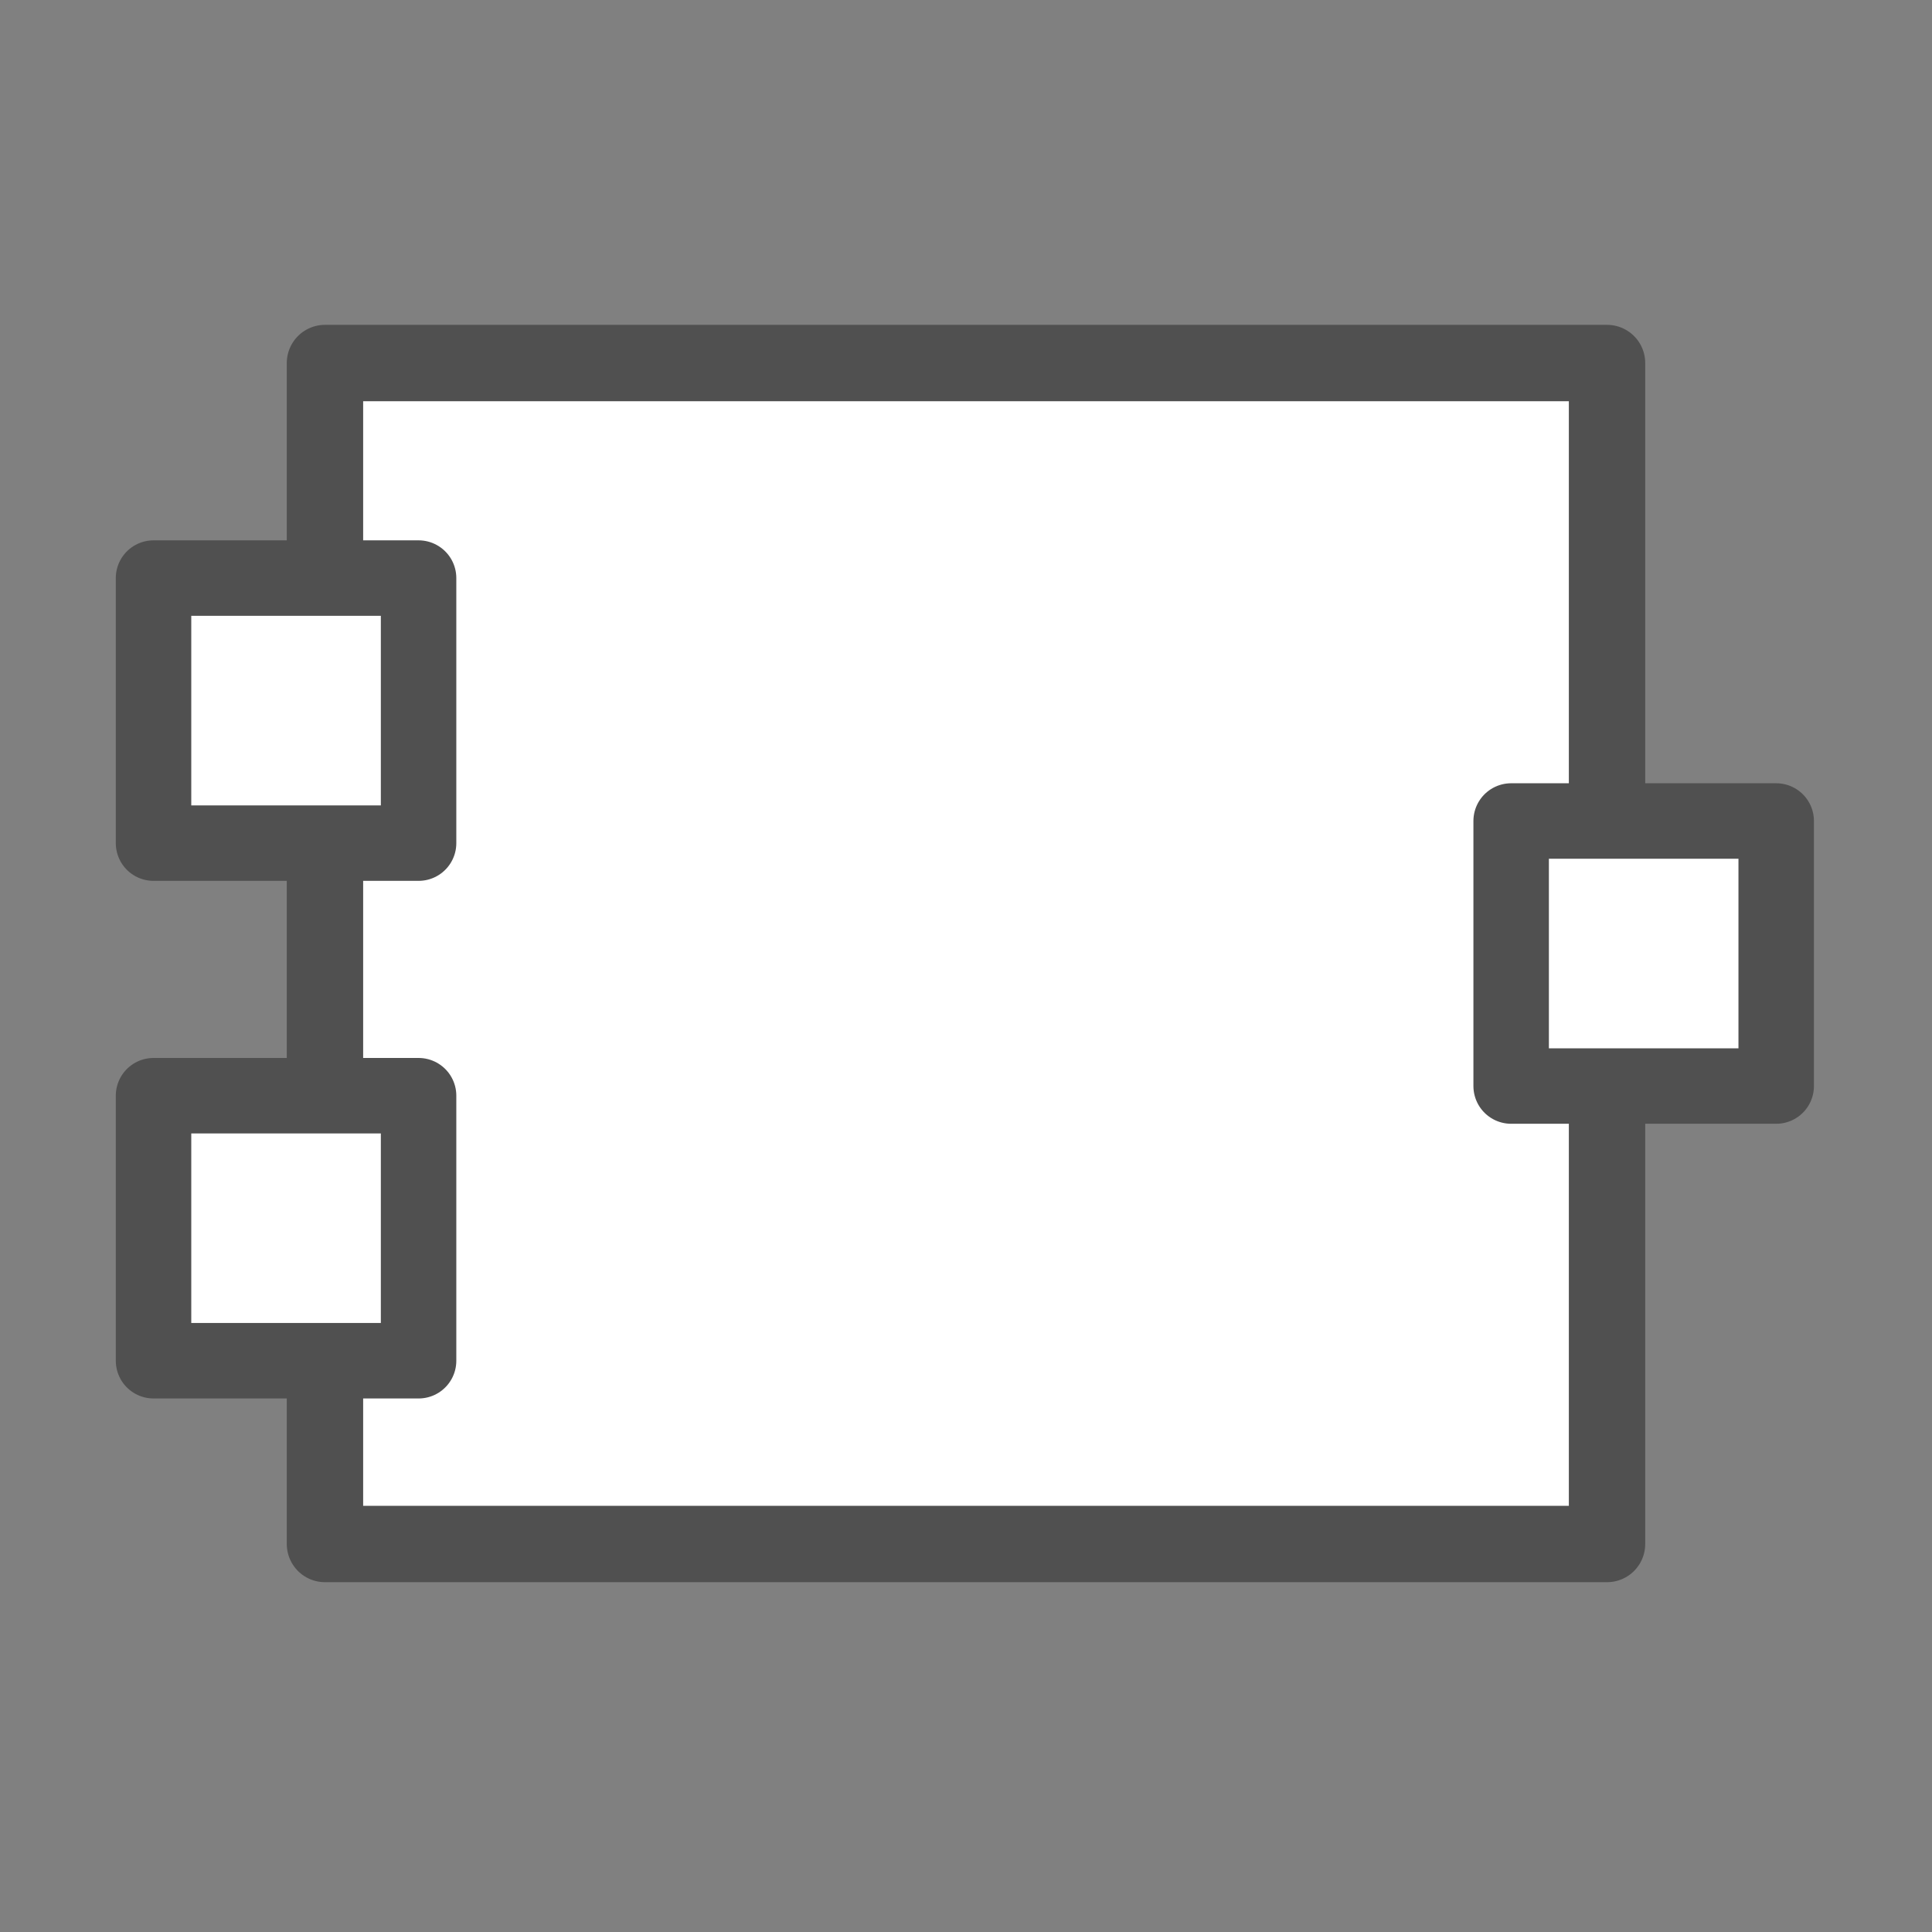 <?xml version="1.0" encoding="UTF-8" standalone="no"?>
<!-- Created with Inkscape (http://www.inkscape.org/) -->

<svg
   xmlns:dc="http://purl.org/dc/elements/1.1/"
   xmlns:cc="http://creativecommons.org/ns#"
   xmlns:rdf="http://www.w3.org/1999/02/22-rdf-syntax-ns#"
   xmlns:svg="http://www.w3.org/2000/svg"
   xmlns="http://www.w3.org/2000/svg"
   xmlns:sodipodi="http://sodipodi.sourceforge.net/DTD/sodipodi-0.dtd"
   xmlns:inkscape="http://www.inkscape.org/namespaces/inkscape"
   width="256"
   height="256"
   id="svg2"
   version="1.1"
   inkscape:version="0.48.5 r10040"
   sodipodi:docname="join.svg"
   inkscape:export-filename="/home/hannes.matuschek/Software/stochbb/shared/icons/join_128.png"
   inkscape:export-xdpi="45"
   inkscape:export-ydpi="45">
  <rect width="100%" height="100%" fill="#808080" stroke="none"/>
  <defs
     id="defs4" />
  <sodipodi:namedview
     id="base"
     pagecolor="#ffffff"
     bordercolor="#666666"
     borderopacity="1.0"
     inkscape:pageopacity="0.0"
     inkscape:pageshadow="2"
     inkscape:zoom="3.3242188"
     inkscape:cx="85.421092"
     inkscape:cy="128.30082"
     inkscape:document-units="px"
     inkscape:current-layer="layer1"
     showgrid="false"
     inkscape:window-width="1920"
     inkscape:window-height="1025"
     inkscape:window-x="-2"
     inkscape:window-y="-3"
     inkscape:window-maximized="1" />
  <g
     inkscape:label="Layer 1"
     inkscape:groupmode="layer"
     id="layer1"
     transform="translate(0,-796.362)">
    <rect
       style="fill:#ffffff;fill-opacity:1;fill-rule:evenodd;stroke:#505050;stroke-width:10.12;stroke-linecap:butt;stroke-linejoin:round;stroke-miterlimit:4;stroke-opacity:1;stroke-dasharray:none"
       id="rect2985"
       width="169.88"
       height="156.484"
       x="43.06"
       y="844.466" />
    <rect
       style="fill:#ffffff;fill-opacity:1;stroke:#505050;stroke-width:10;stroke-linejoin:round;stroke-miterlimit:4;stroke-opacity:1;stroke-dasharray:none"
       id="rect3755"
       width="35.12"
       height="35.12"
       x="20.344"
       y="872.96" />
    <rect
       style="fill:#ffffff;fill-opacity:1;stroke:#505050;stroke-width:10;stroke-linejoin:round;stroke-miterlimit:4;stroke-opacity:1;stroke-dasharray:none"
       id="rect3755-4"
       width="35.12"
       height="35.12"
       x="200.235"
       y="905.148" />
    <rect
       style="fill:#ffffff;fill-opacity:1;stroke:#505050;stroke-width:10;stroke-linejoin:round;stroke-miterlimit:4;stroke-opacity:1;stroke-dasharray:none"
       id="rect3755-6"
       width="35.12"
       height="35.12"
       x="20.344"
       y="941.547" />
  </g>
</svg>
